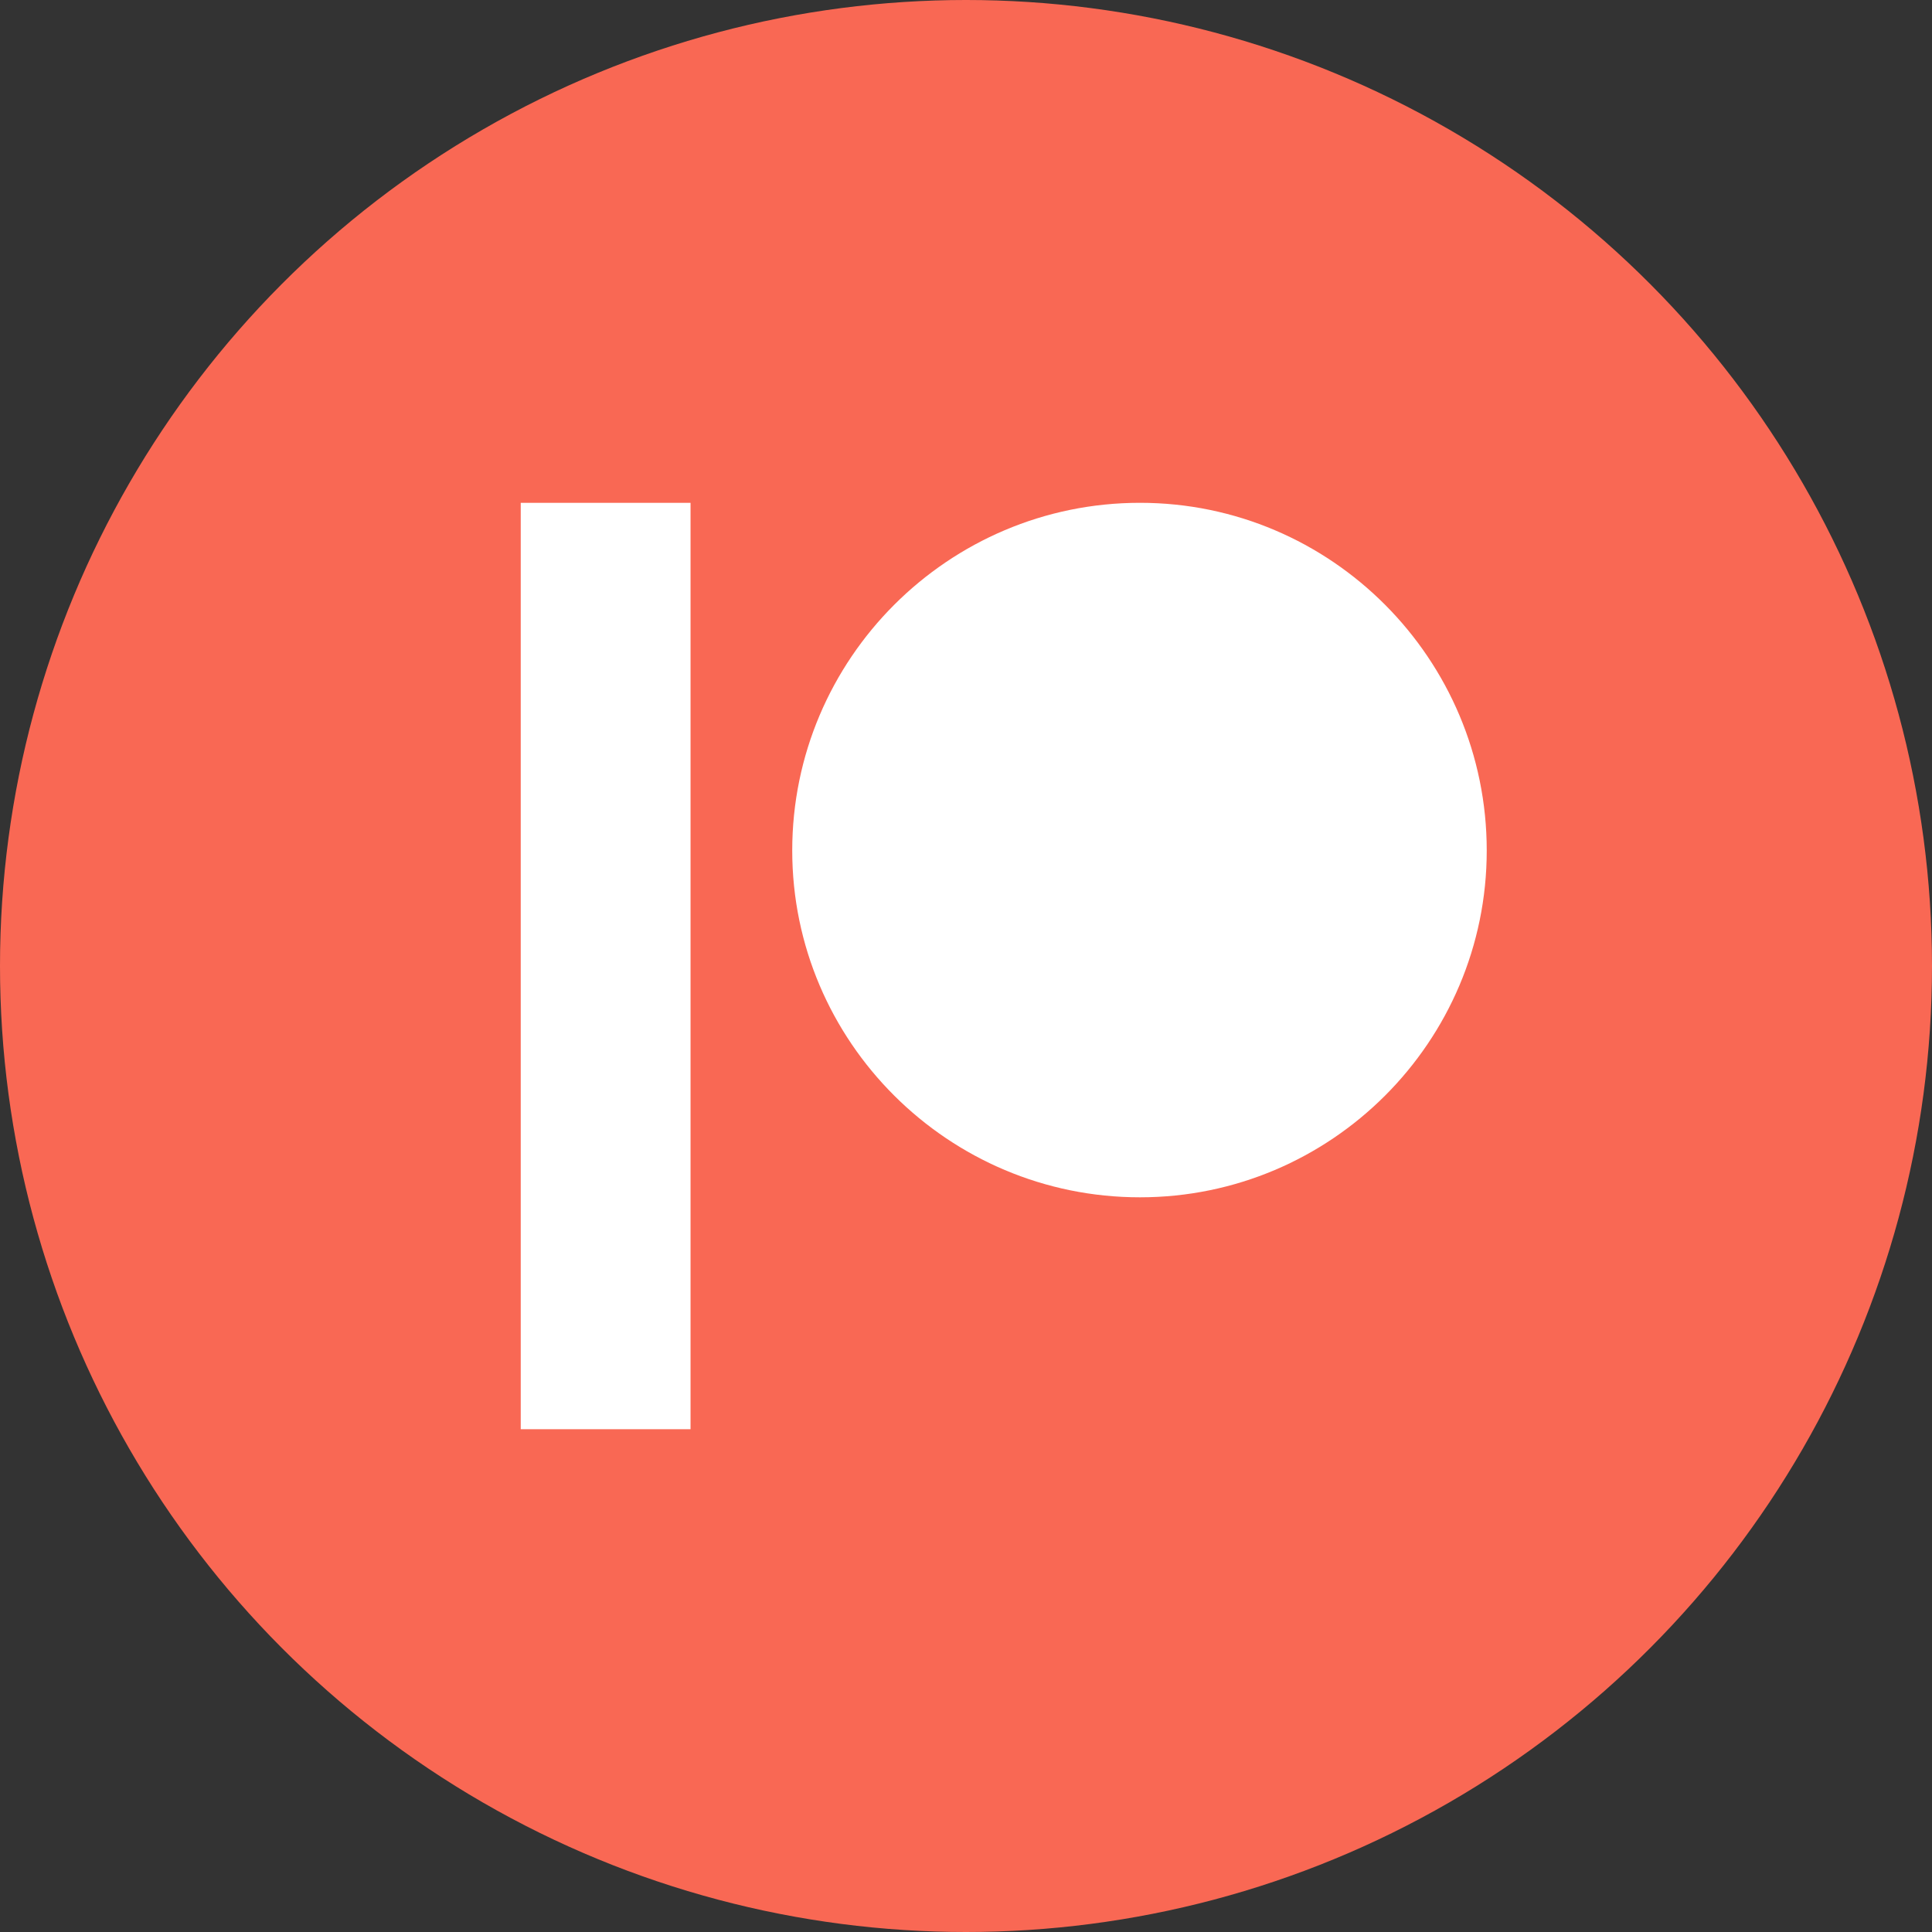<?xml version="1.0" encoding="utf-8"?>
<!-- Generator: Adobe Illustrator 21.0.0, SVG Export Plug-In . SVG Version: 6.00 Build 0)  -->
<svg version="1.1" xmlns="http://www.w3.org/2000/svg" xmlns:xlink="http://www.w3.org/1999/xlink" x="0px" y="0px"
	 viewBox="0 0 1024 1024" style="enable-background:new 0 0 1024 1024;" xml:space="preserve">
<rect x="0" y="0" width="1024" height="1024" fill="#333333" stroke="none"/>
<style type="text/css">
	.st0{display:none;}
	.st1{fill:#F96854;}
	.st2{fill:#FFFFFF;}
</style>
<g id="Guides" class="st0">
</g>
<g id="Icon">
	<circle class="st1" cx="512" cy="512" r="512"/>
	<g>
		<title>Patreon icon</title>
		<path class="st2" d="M604.2,266.5c-101.6,0-184.3,82.7-184.3,184.3c0,101.3,82.7,183.8,184.3,183.8
			c101.3,0,183.8-82.4,183.8-183.8C788,349.2,705.6,266.5,604.2,266.5 M276,757.5h90v-491h-90"/>
	</g>
</g>
</svg>
